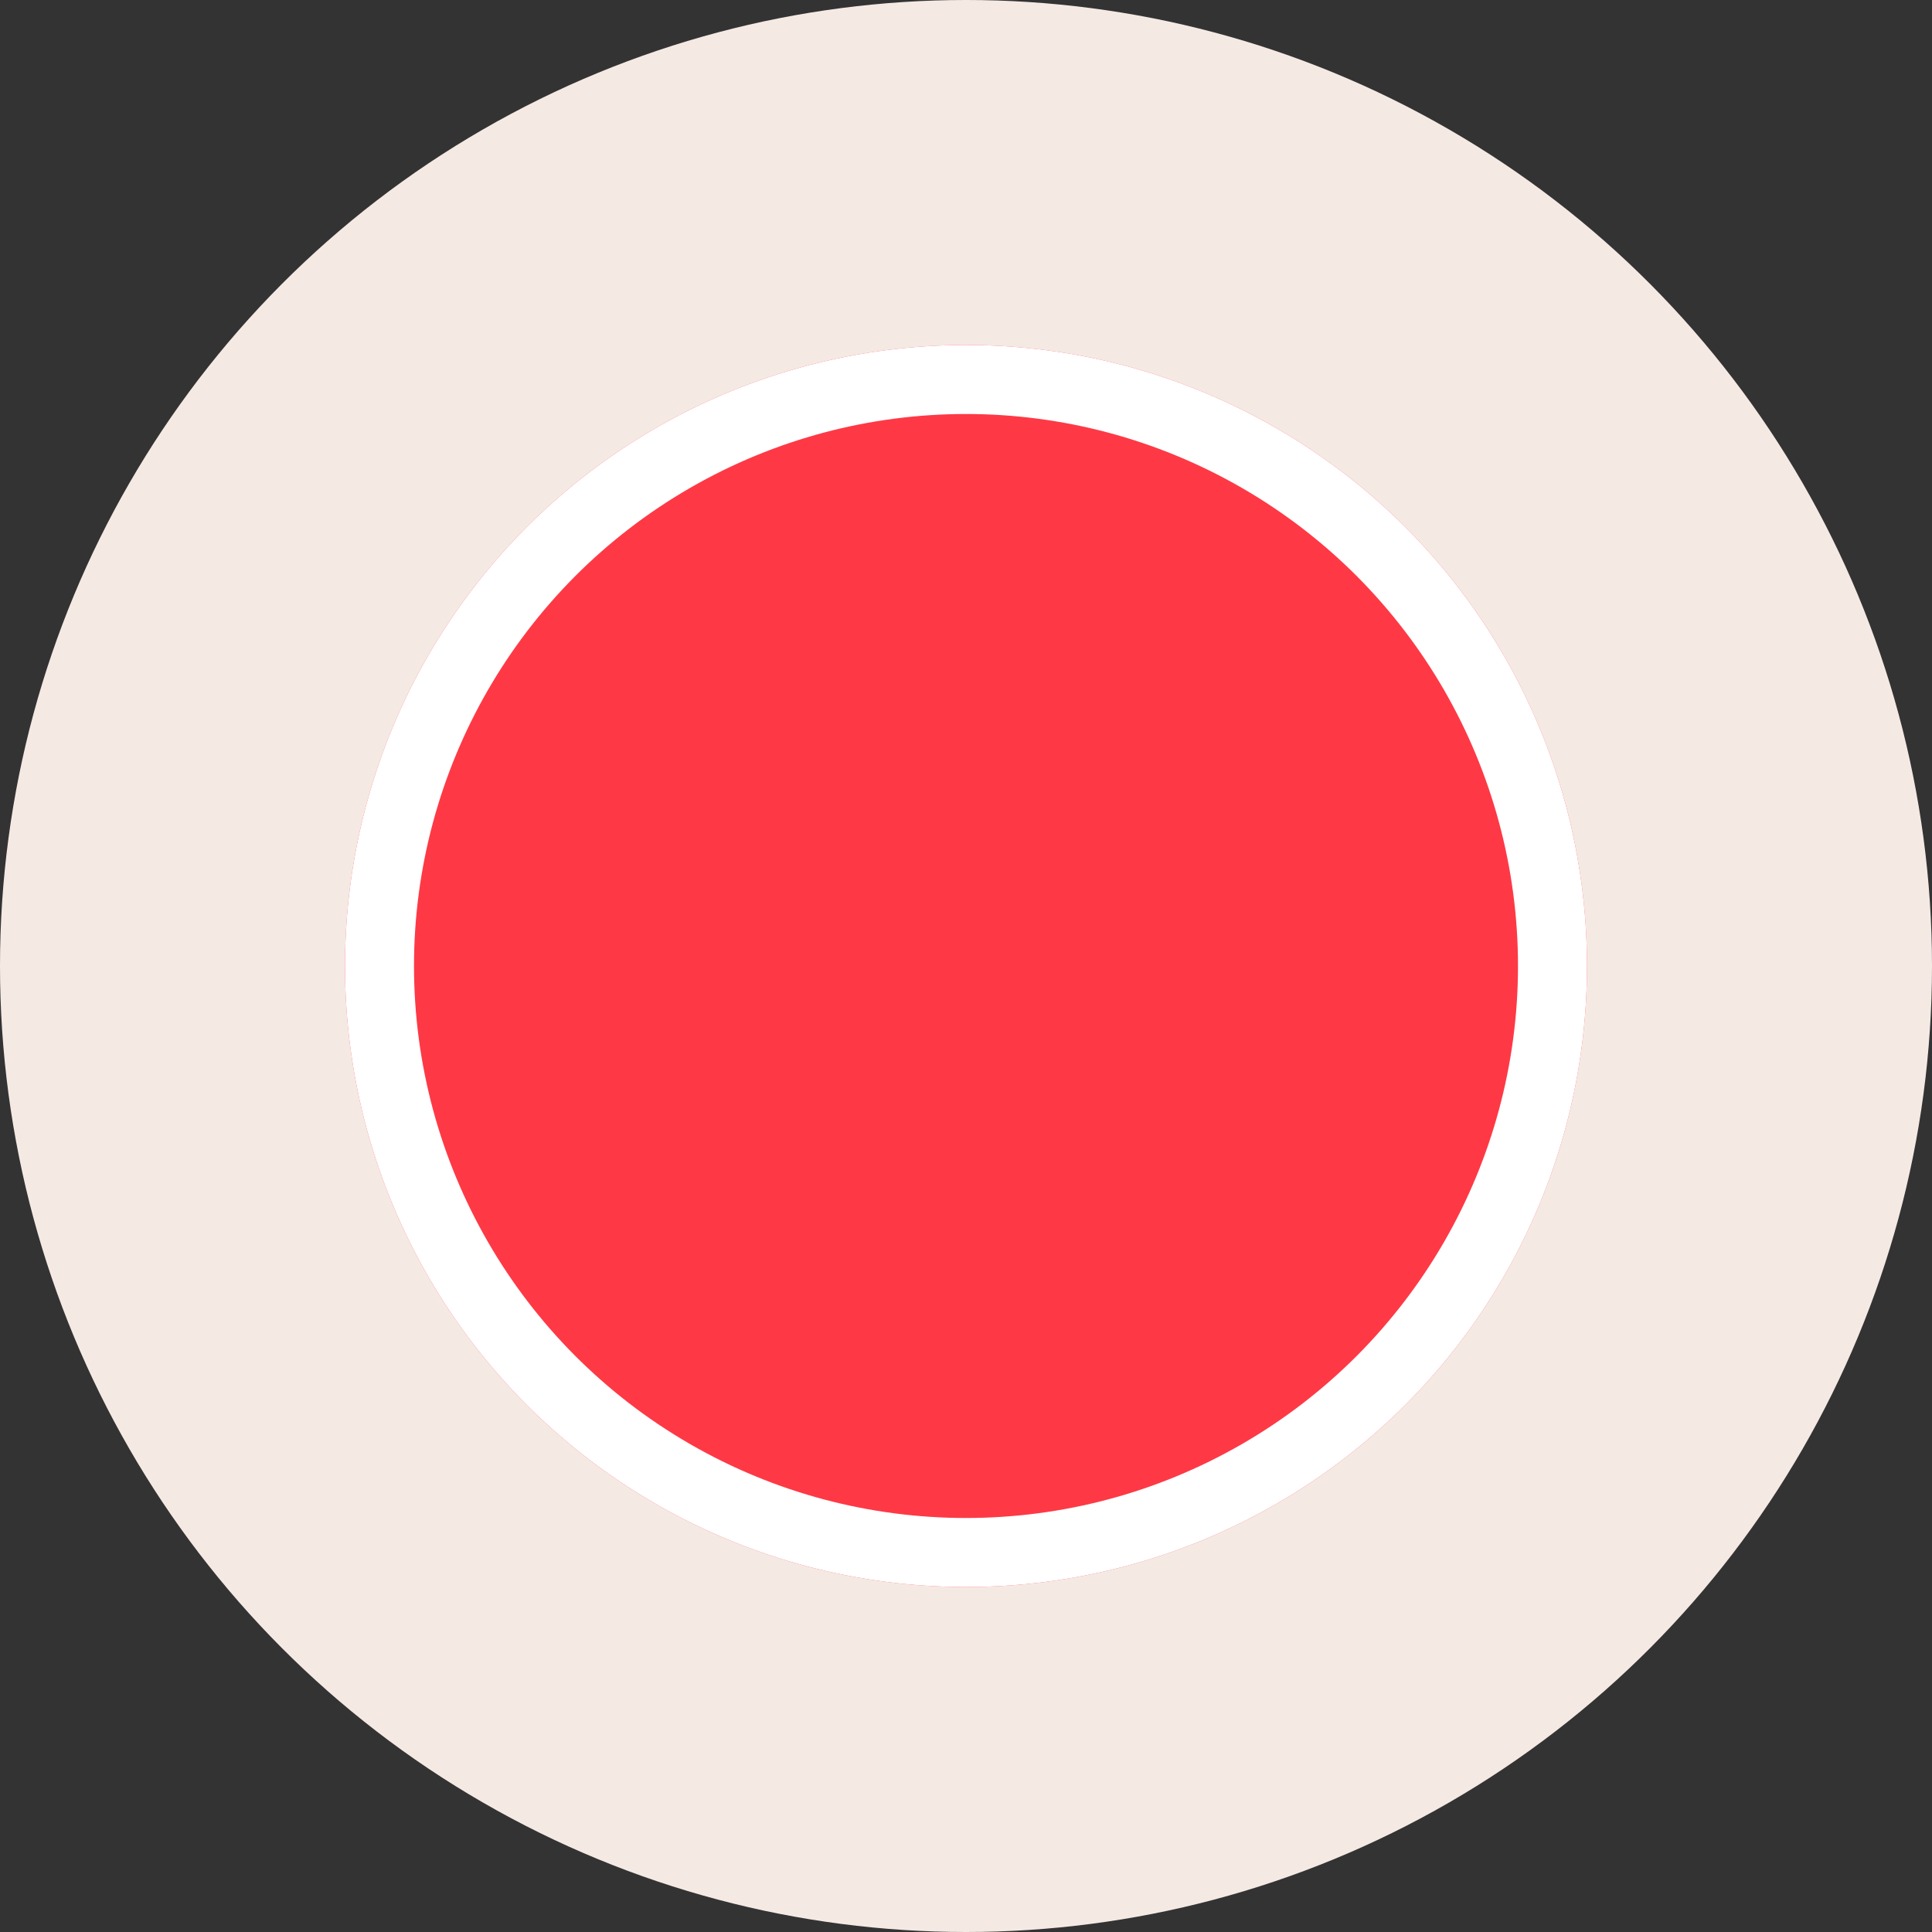 <svg xmlns="http://www.w3.org/2000/svg" width="56" height="56" viewBox="0 0 56 56">
    <rect x="0" y="0" width="56" height="56" fill="#333333" stroke="none"/>
    <g id="Current-location-icon" transform="translate(-5312 -1655)">
        <circle id="Ellipse_5" cx="28" cy="28" r="28" fill="rgba(255,243,238,0.95)" data-name="Ellipse 5" transform="translate(5312 1655)"/>
        <g id="Ellipse_6" fill="#FE3945" stroke="#fff" stroke-width="2px" data-name="Ellipse 6" transform="translate(5322 1665)">
            <circle cx="18" cy="18" r="18" stroke="none"/>
            <circle cx="18" cy="18" r="17" fill="none"/>
        </g>
    </g>
</svg>
